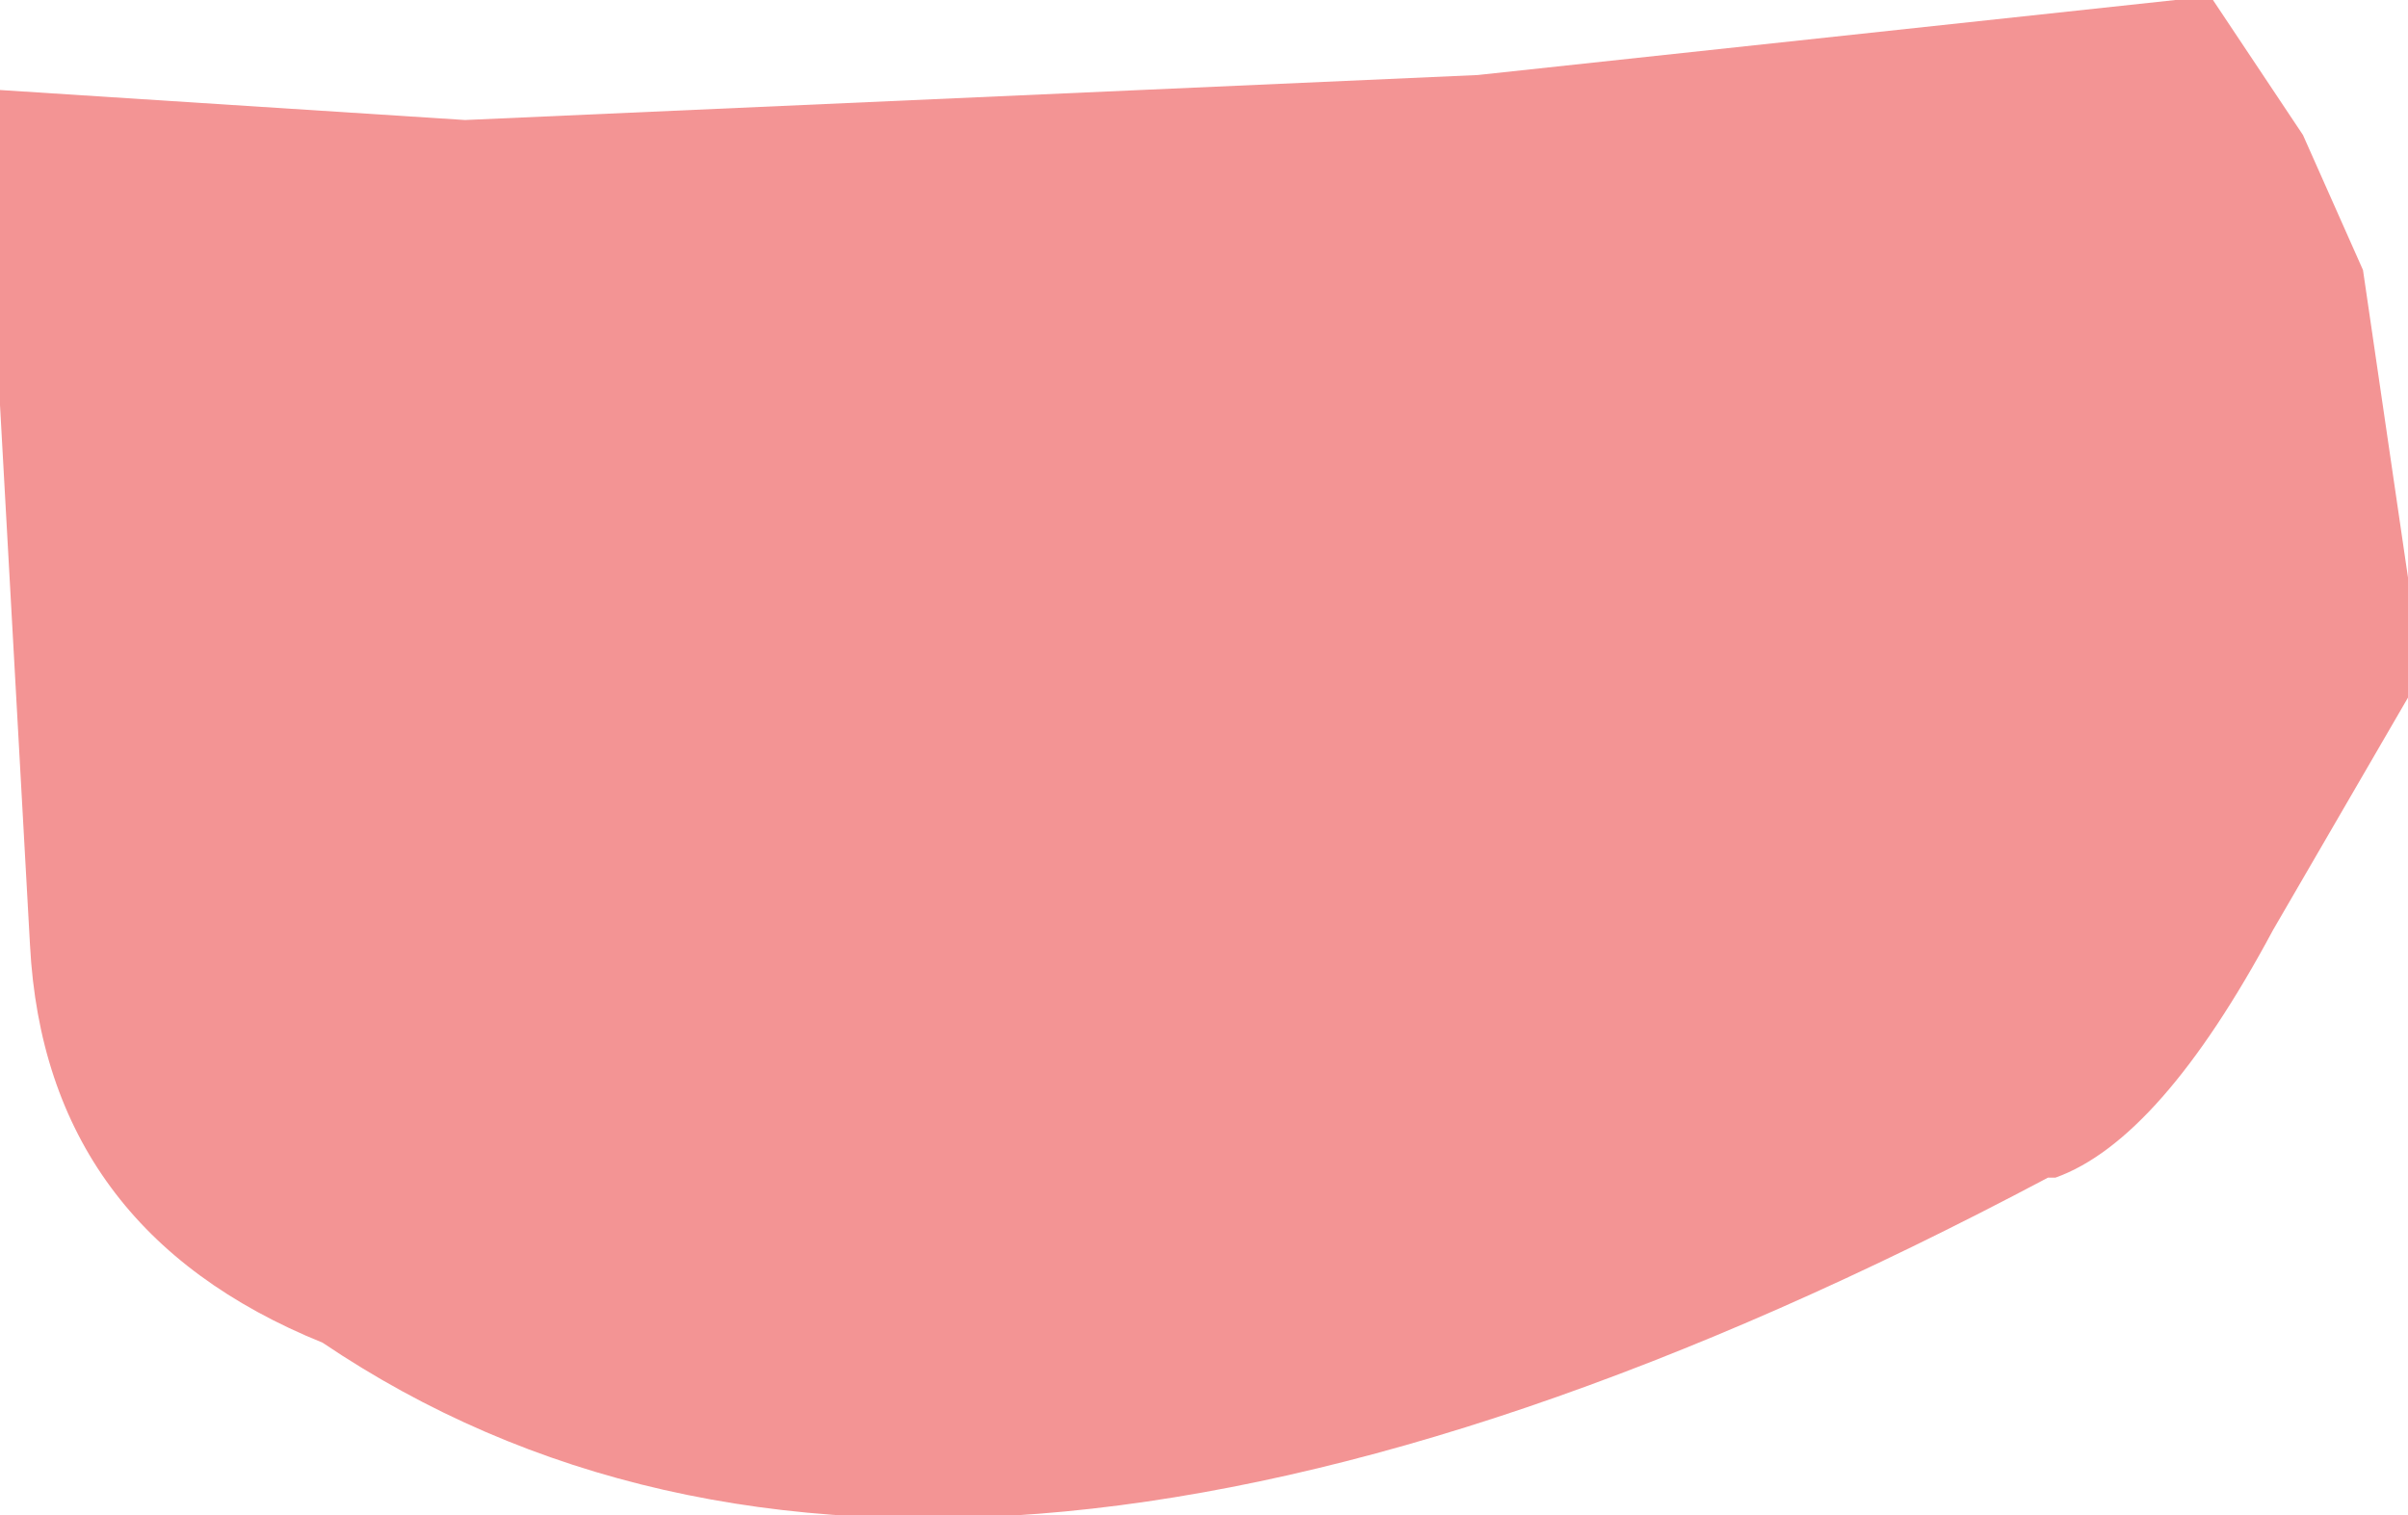 <?xml version="1.0" encoding="UTF-8" standalone="no"?>
<svg xmlns:xlink="http://www.w3.org/1999/xlink" height="10.1px" width="16.05px" xmlns="http://www.w3.org/2000/svg">
  <g transform="matrix(1.0, 0.0, 0.0, 1.0, 7.05, 3.7)">
    <path d="M8.3 -2.8 L8.7 -1.9 9.0 0.15 9.0 0.95 8.1 2.5 Q7.35 3.9 6.65 4.15 L6.6 4.15 Q-0.75 8.05 -4.9 5.25 -6.75 4.5 -6.85 2.6 L-7.05 -1.0 -7.05 -3.1 -3.95 -2.9 2.8 -3.2 7.45 -3.7 7.7 -3.7 8.3 -2.8" fill="#f39494" fill-rule="evenodd" stroke="none"/>
  </g>
</svg>
